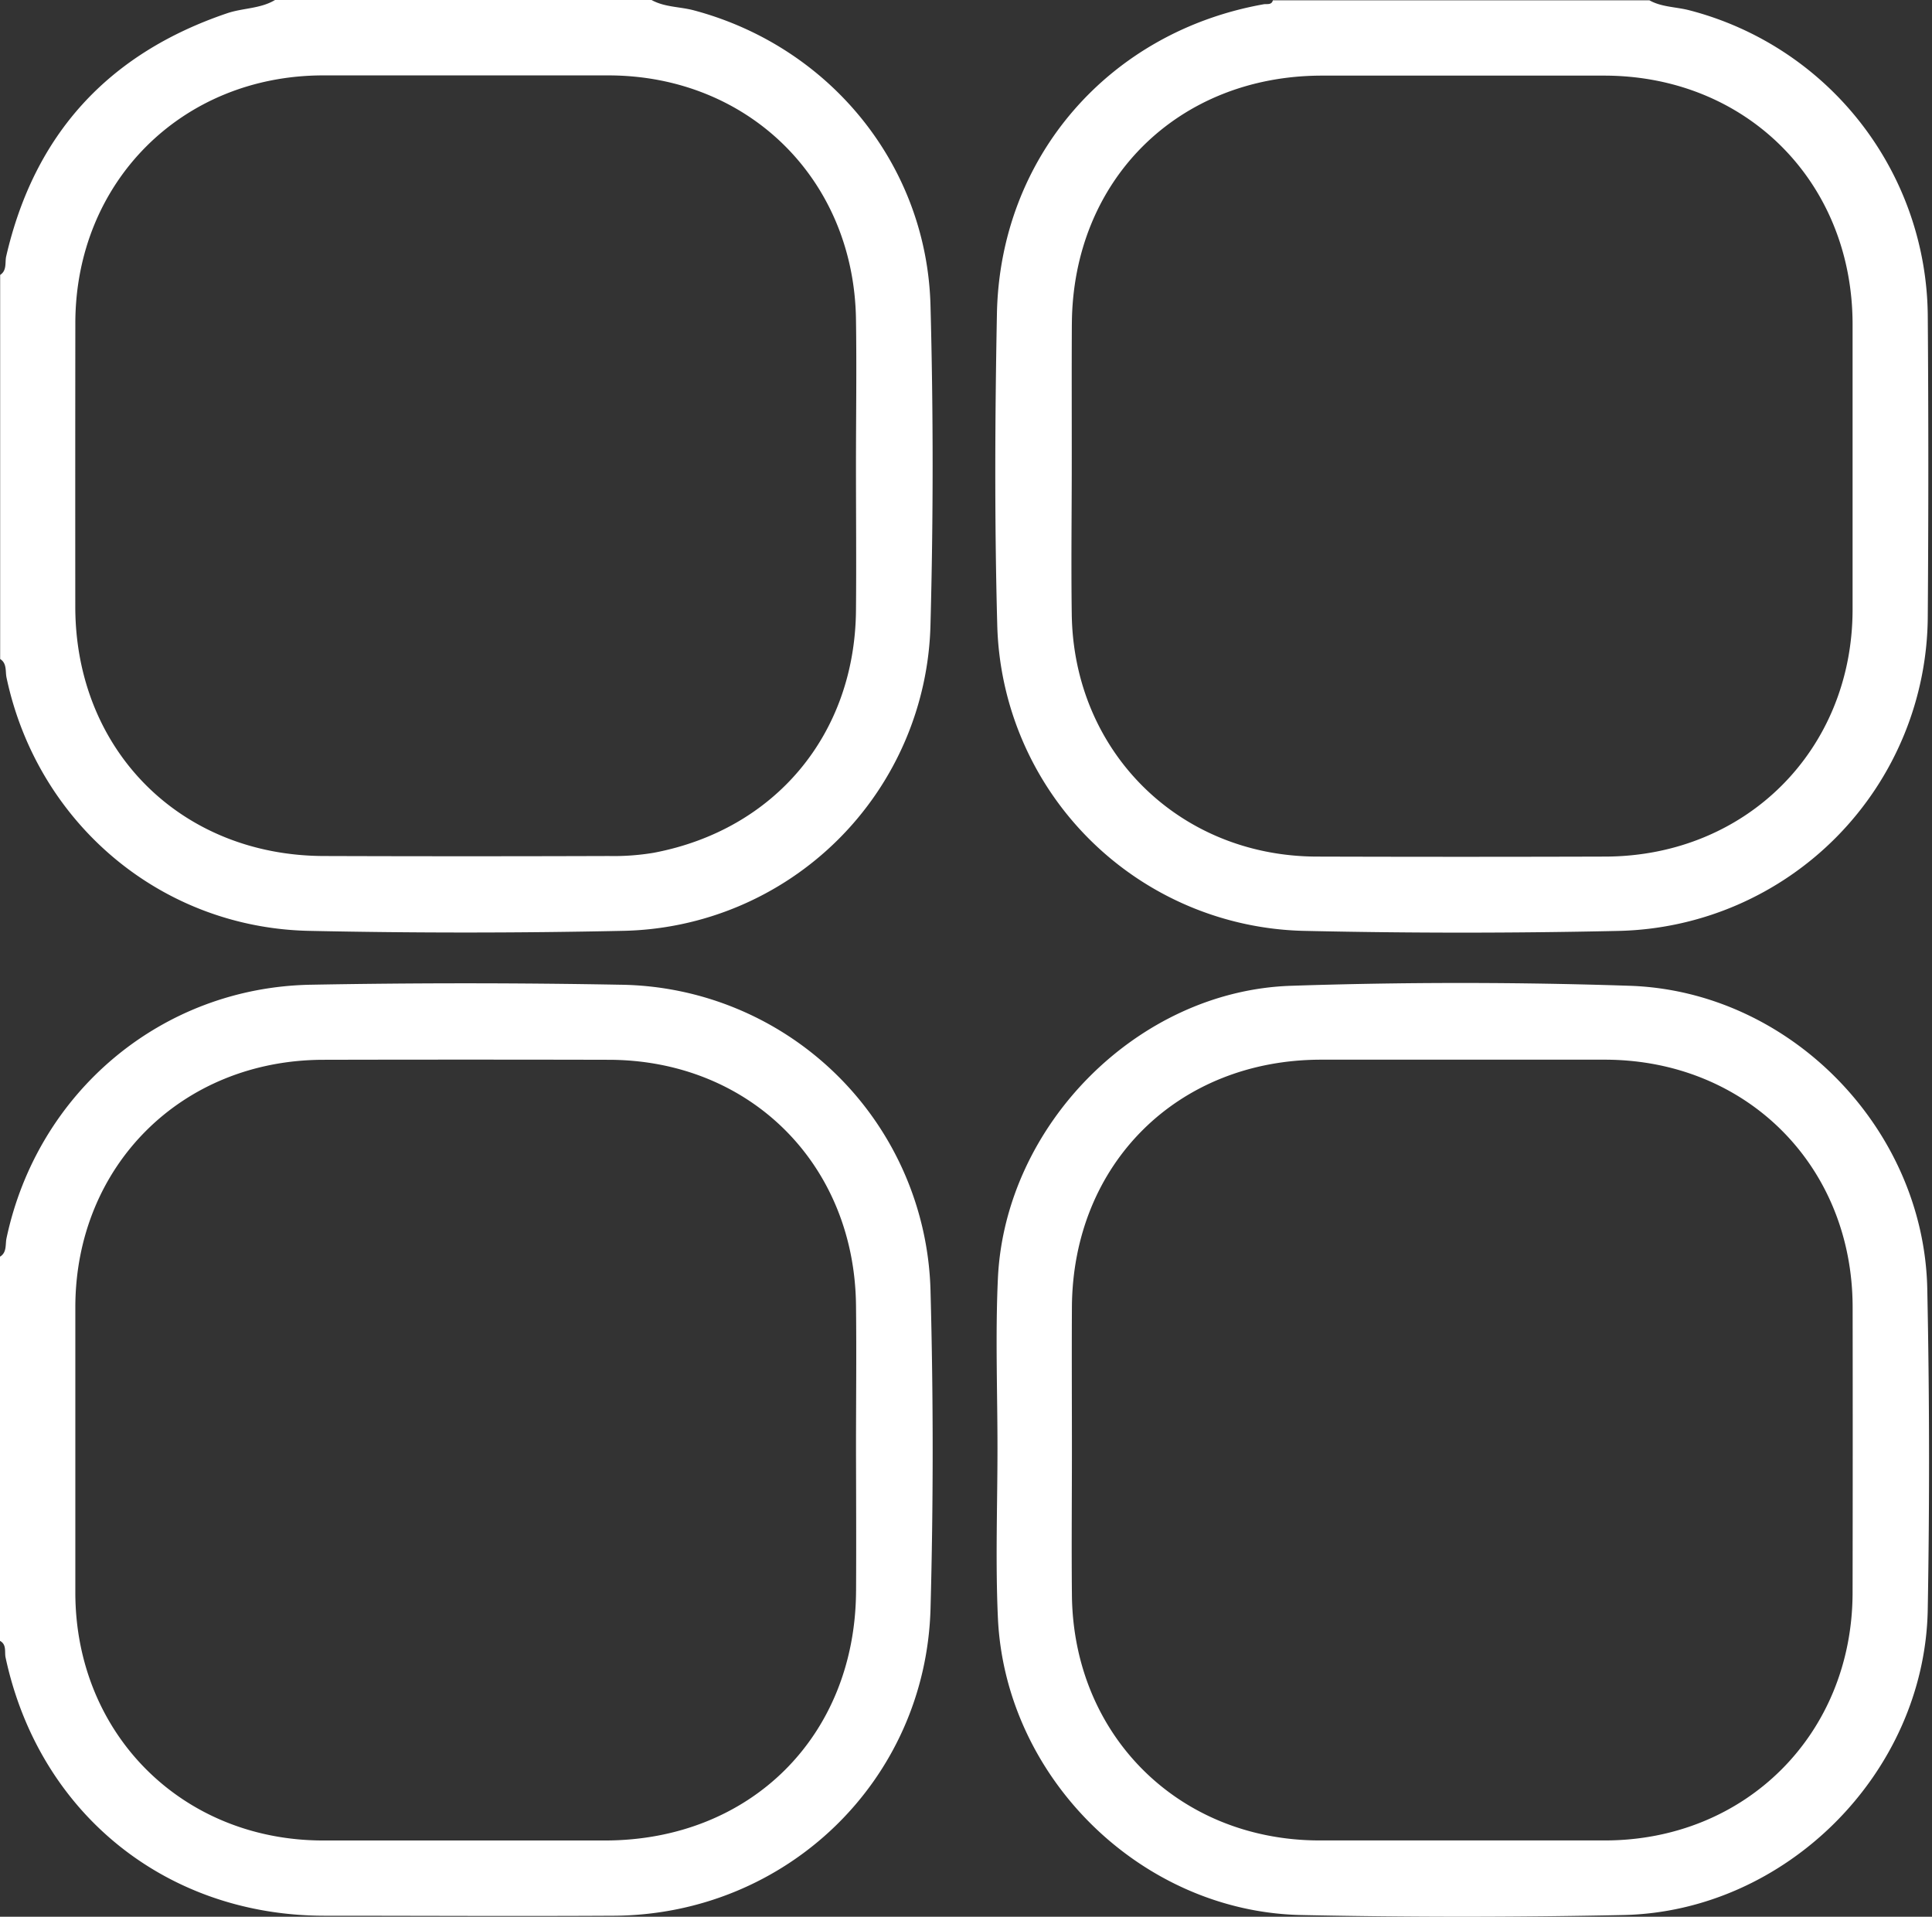 <svg width="123" height="122" fill="none" xmlns="http://www.w3.org/2000/svg"><rect width="100%" height="100%" fill="#333333" stroke="none"/><path d="M.413 43.118c1.958 9.262 9.814 15.94 19.281 16.131 6.622.14 13.251.14 19.89 0A19.973 19.973 0 0 0 59.24 39.706c.18-6.748.18-13.497 0-20.249C59.009 10.505 52.832 2.967 44.18.66c-.897-.24-1.861-.195-2.7-.66H17.509c-.932.56-2.034.503-3.037.84C6.902 3.402 2.192 8.528.394 16.316c-.09.391.061.894-.384 1.183v24.448c.442.276.323.792.403 1.17Zm4.383-22.565C4.812 11.582 11.58 4.815 20.55 4.799h18.207c8.894.02 15.6 6.616 15.738 15.51.048 3.114 0 6.229 0 9.343s.029 6.148 0 9.224c-.08 7.872-5.155 13.943-12.883 15.404-.944.157-1.901.225-2.858.205-6.03.02-12.058.02-18.086 0-9.156 0-15.865-6.728-15.875-15.856-.004-6.017-.003-12.042.003-18.076ZM39.459 62.677c-6.549-.12-13.1-.12-19.653 0-9.512.163-17.42 6.83-19.393 16.144-.083.391.036.894-.413 1.167v24.452c.439.24.279.711.356 1.063 2.12 9.875 10.181 16.42 20.283 16.433 6.152 0 12.303.035 18.451 0 10.98-.071 19.864-8.612 20.153-19.582.18-6.703.18-13.412 0-20.127a20.002 20.002 0 0 0-19.784-19.55ZM54.5 101.271c-.048 9.24-6.728 15.869-15.987 15.875H20.546c-8.97-.016-15.734-6.792-15.75-15.756V83.185c.016-8.97 6.754-15.699 15.757-15.73 6.068-.014 12.136-.014 18.204 0 8.971.015 15.638 6.625 15.74 15.615.036 3.072 0 6.148 0 9.22.007 2.993.02 5.989.004 8.981ZM83.15 59.252c6.622.146 13.251.146 19.89 0a20.132 20.132 0 0 0 19.691-20.05c.047-6.35.047-12.7 0-19.053A20.256 20.256 0 0 0 107.573.66c-.855-.227-1.778-.199-2.563-.64H81.039c-.09.32-.378.214-.59.252-9.836 1.753-16.778 9.718-16.98 19.682-.125 6.587-.157 13.184.019 19.768a19.992 19.992 0 0 0 19.662 19.53ZM68.24 20.633c.044-9.157 6.744-15.811 15.913-15.82h17.967c9.051 0 15.808 6.753 15.824 15.804v18.204c-.019 8.907-6.763 15.655-15.699 15.7-6.149.019-12.298.019-18.448 0-8.74-.039-15.445-6.684-15.564-15.427-.045-3.204 0-6.389 0-9.583.003-2.983-.01-5.937.006-8.878ZM122.699 82.025c-.215-10.188-8.734-18.938-18.938-19.28a324.817 324.817 0 0 0-21.566 0c-9.768.32-18.223 8.88-18.665 18.643-.164 3.588-.026 7.19-.026 10.784 0 3.595-.135 7.193.026 10.781.451 10.188 9.121 18.723 19.306 18.938 6.835.145 13.67.145 20.505 0 10.355-.215 19.172-9.032 19.387-19.387.121-6.822.112-13.648-.029-20.479Zm-4.755 19.361c-.019 8.971-6.789 15.744-15.753 15.757H83.983c-8.939-.019-15.657-6.69-15.74-15.632-.03-3.072 0-6.148 0-9.224 0-3.076-.016-6.068 0-9.102.06-9.106 6.728-15.728 15.859-15.737h18.086c8.996.016 15.74 6.747 15.759 15.73.009 6.07.008 12.14-.003 18.208Z" fill="#FFFFFF"/></svg>